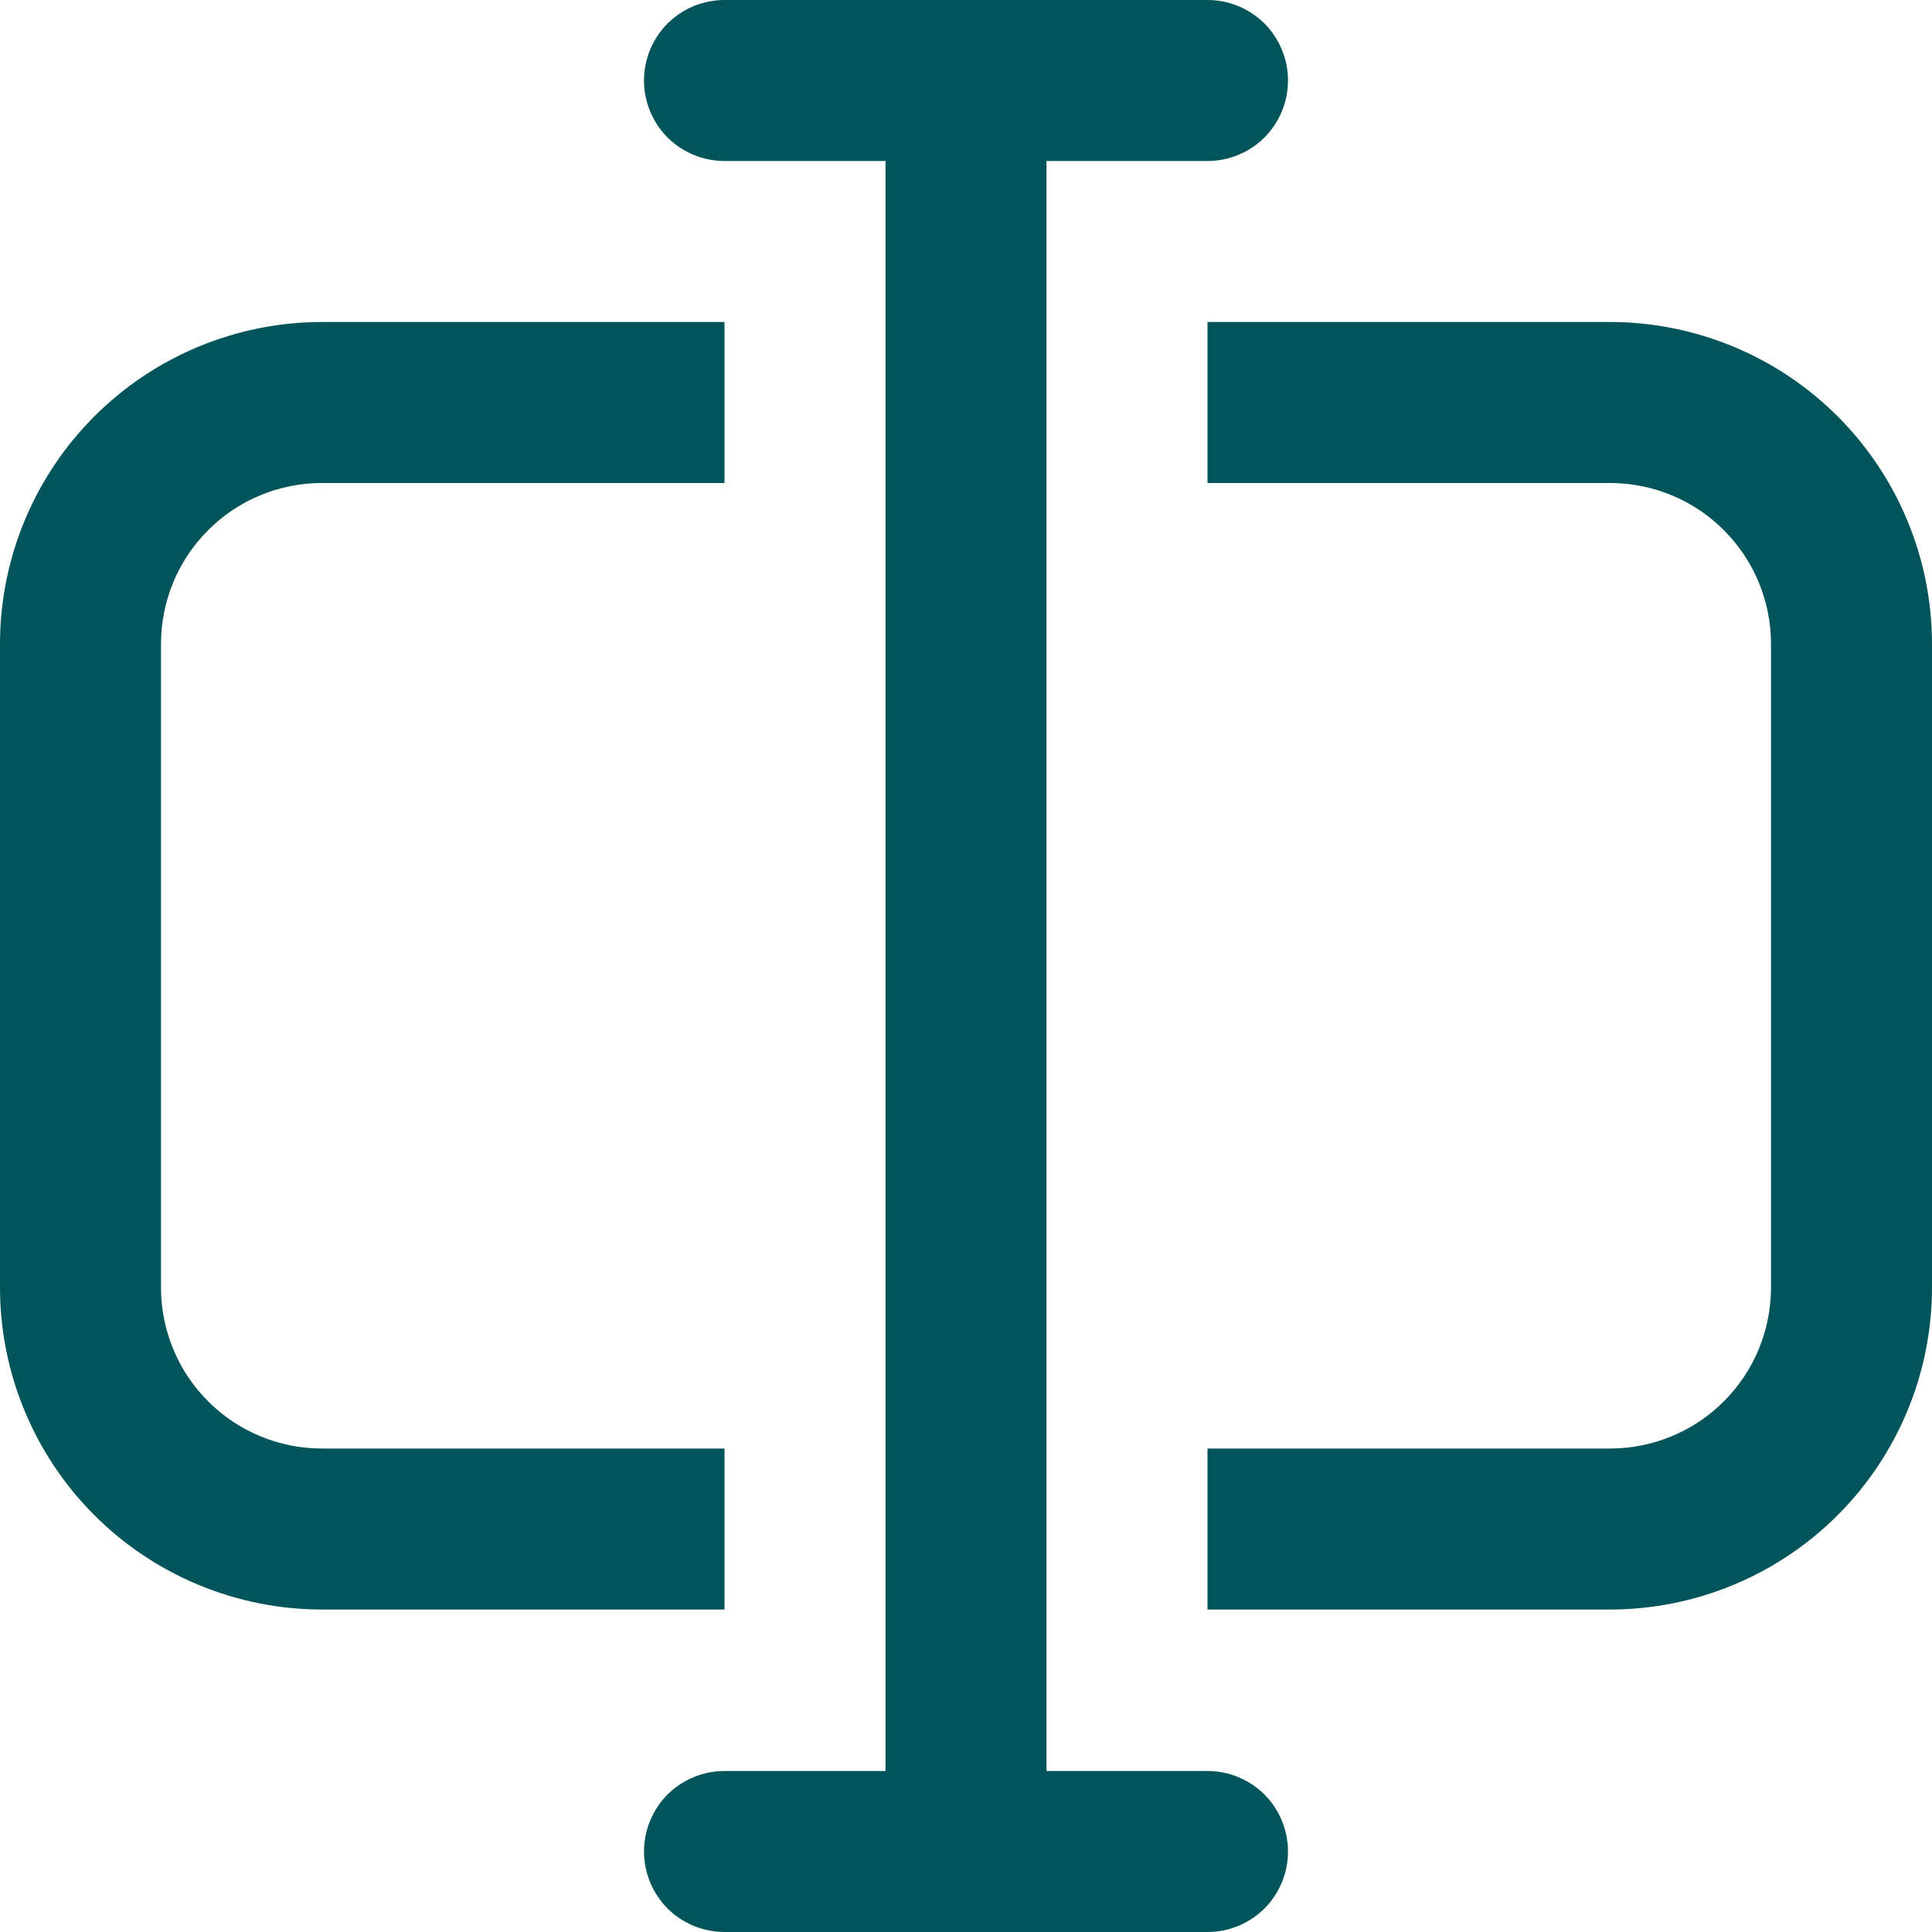 <svg width="12" height="12" viewBox="0 0 12 12" fill="none" xmlns="http://www.w3.org/2000/svg">
<path d="M4.5 0C4.367 0 4.24 0.053 4.146 0.146C4.053 0.24 4 0.367 4 0.5C4 0.633 4.053 0.76 4.146 0.854C4.24 0.947 4.367 1 4.5 1H5.5V11H4.5C4.367 11 4.24 11.053 4.146 11.146C4.053 11.24 4 11.367 4 11.5C4 11.633 4.053 11.76 4.146 11.854C4.24 11.947 4.367 12 4.5 12H7.5C7.633 12 7.76 11.947 7.854 11.854C7.947 11.76 8 11.633 8 11.5C8 11.367 7.947 11.24 7.854 11.146C7.76 11.053 7.633 11 7.5 11H6.5V1H7.5C7.633 1 7.76 0.947 7.854 0.854C7.947 0.76 8 0.633 8 0.5C8 0.367 7.947 0.24 7.854 0.146C7.76 0.053 7.633 0 7.5 0H4.5ZM2 2H4.5V3H2C1.735 3 1.48 3.105 1.293 3.293C1.105 3.48 1 3.735 1 4V7.997C1 8.262 1.105 8.517 1.293 8.704C1.48 8.892 1.735 8.997 2 8.997H4.5V9.997H2C1.47 9.997 0.961 9.786 0.586 9.411C0.211 9.036 0 8.527 0 7.997V4C0 3.47 0.211 2.961 0.586 2.586C0.961 2.211 1.47 2 2 2ZM10 8.997H7.5V9.997H10C10.53 9.997 11.039 9.786 11.414 9.411C11.789 9.036 12 8.527 12 7.997V4C12 3.47 11.789 2.961 11.414 2.586C11.039 2.211 10.53 2 10 2H7.5V3H10C10.265 3 10.52 3.105 10.707 3.293C10.895 3.48 11 3.735 11 4V7.997C11 8.262 10.895 8.517 10.707 8.704C10.52 8.892 10.265 8.997 10 8.997Z" fill="#01555A"/>
</svg>
